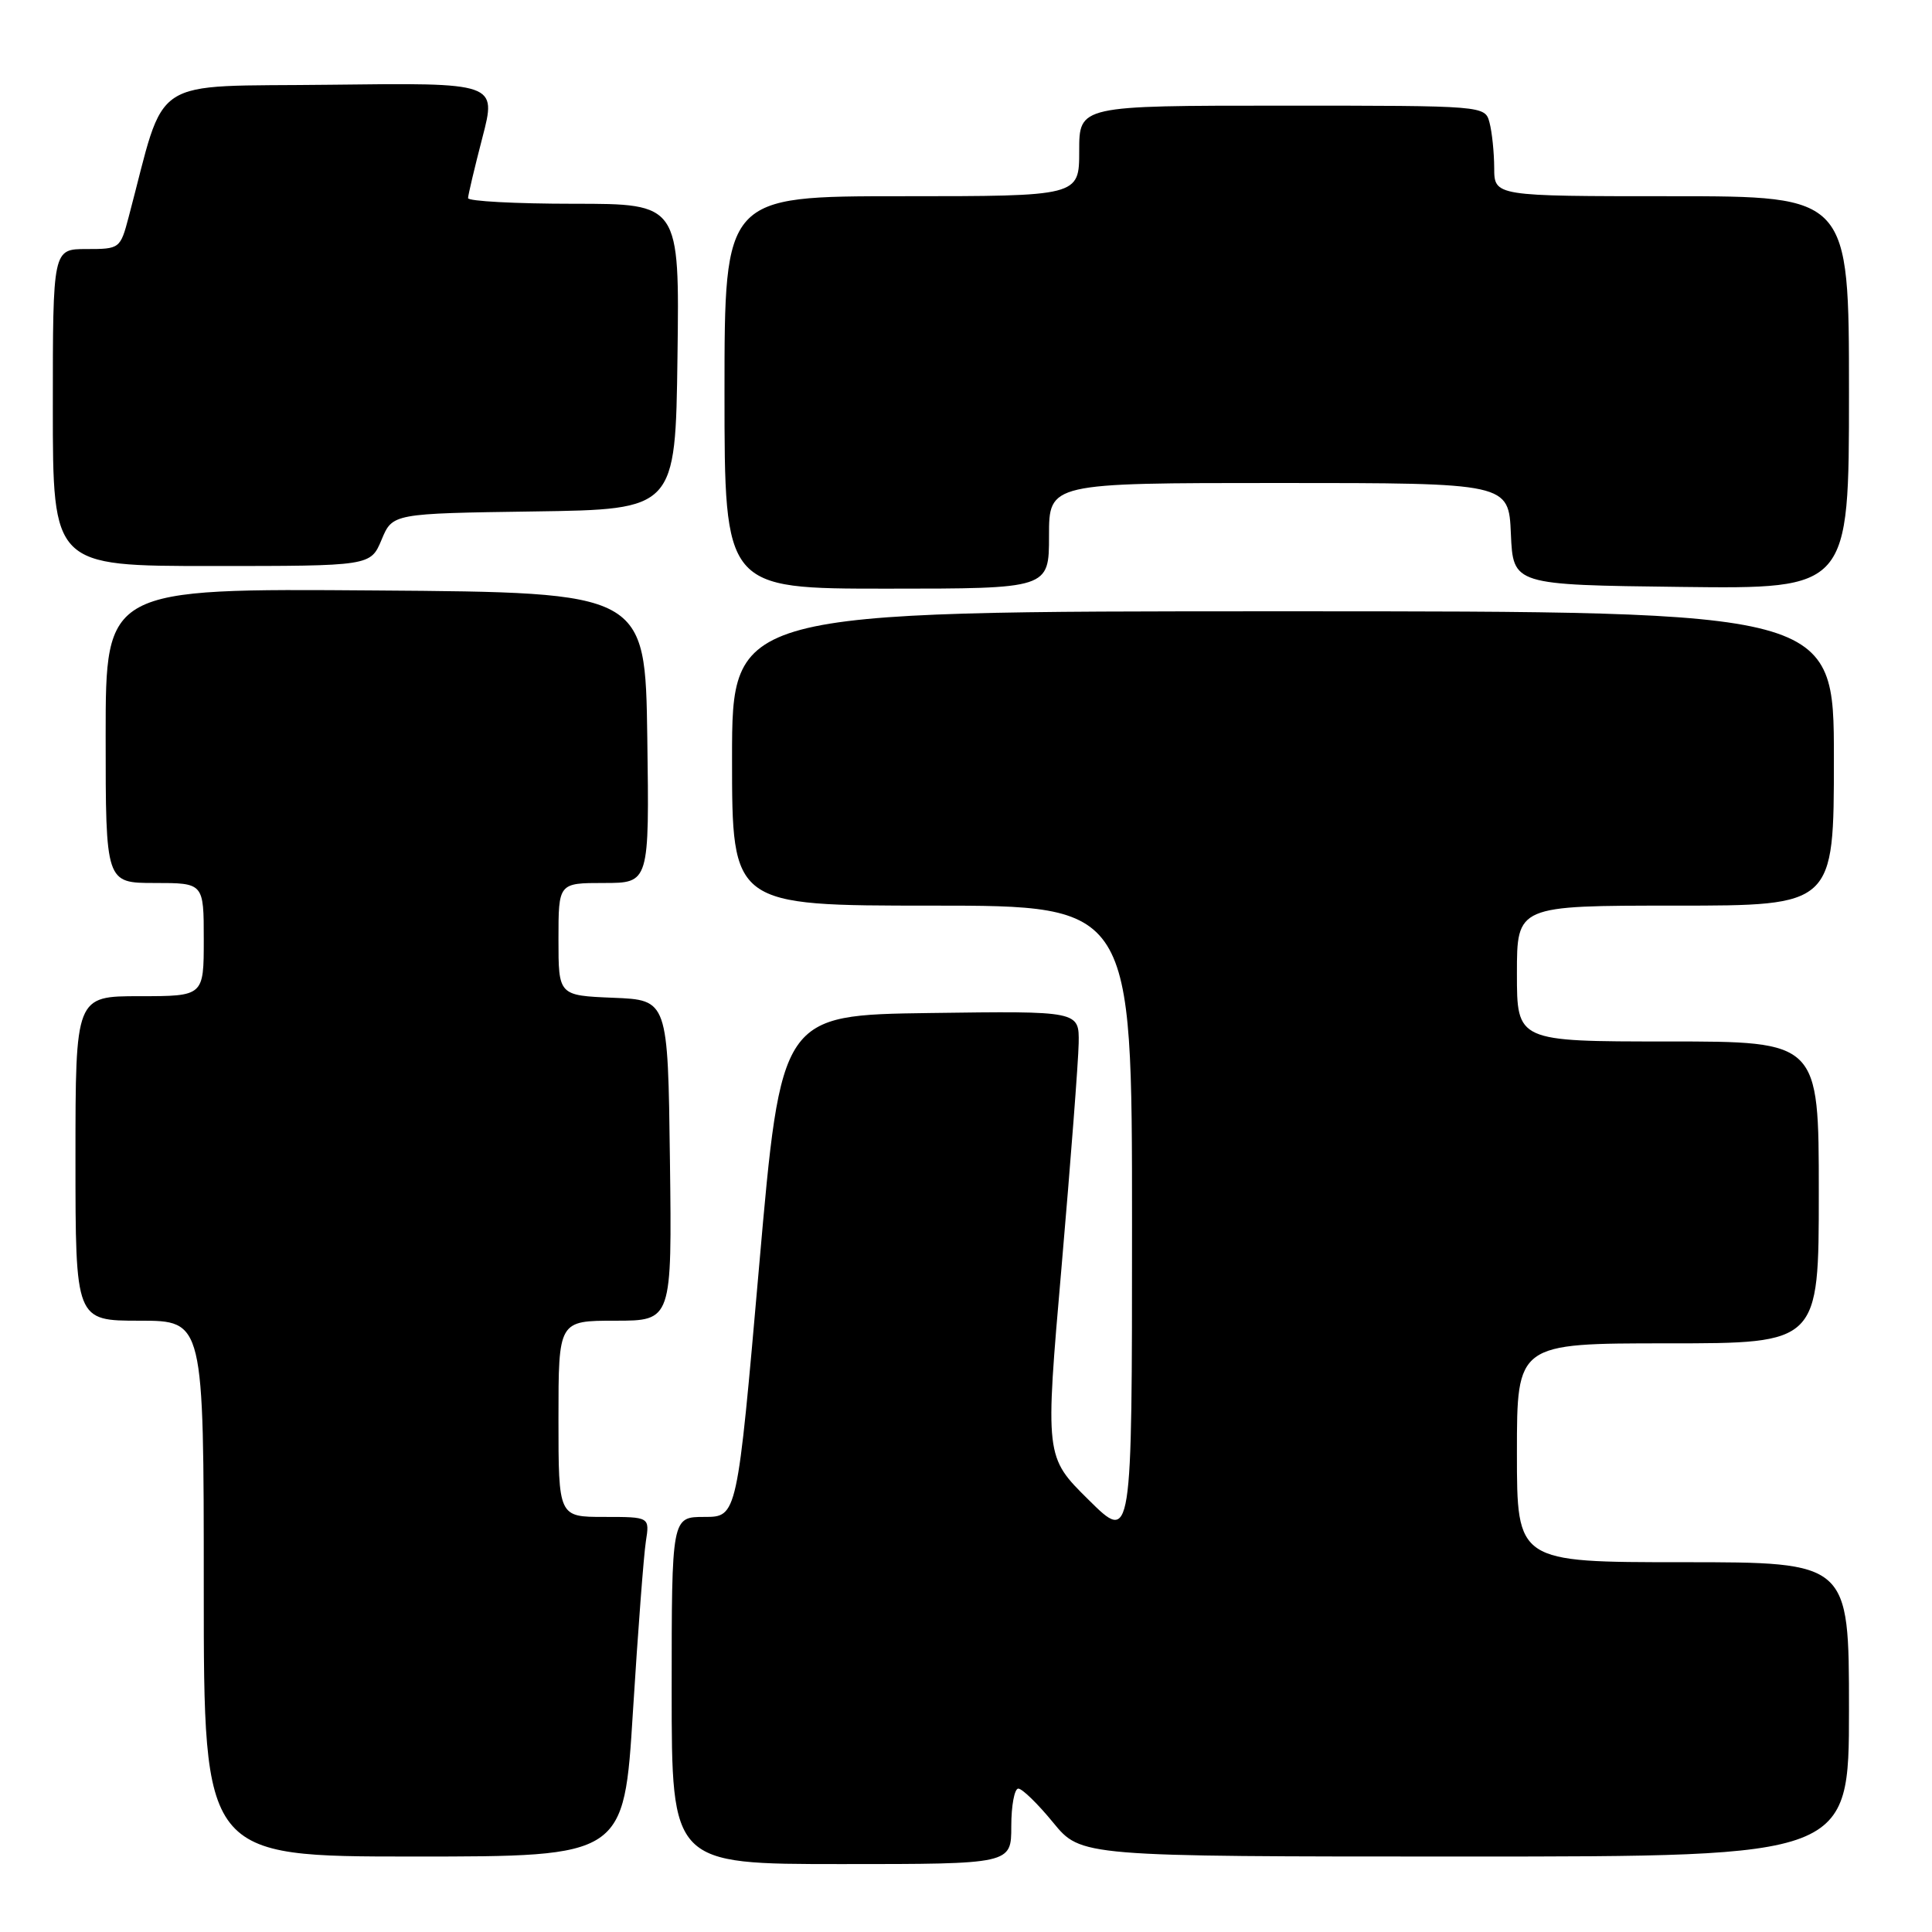 <?xml version="1.0" encoding="UTF-8" standalone="no"?>
<!DOCTYPE svg PUBLIC "-//W3C//DTD SVG 1.1//EN" "http://www.w3.org/Graphics/SVG/1.1/DTD/svg11.dtd" >
<svg xmlns="http://www.w3.org/2000/svg" xmlns:xlink="http://www.w3.org/1999/xlink" version="1.1" viewBox="0 0 256 256">
 <g >
 <path fill="currentColor"
d=" M 134.00 242.00 C 134.00 239.25 134.42 237.00 134.93 237.00 C 135.45 237.00 137.53 239.03 139.55 241.50 C 143.24 246.00 143.24 246.00 194.12 246.00 C 245.00 246.00 245.00 246.00 245.00 226.50 C 245.00 207.00 245.00 207.00 223.00 207.00 C 201.00 207.00 201.00 207.00 201.00 192.50 C 201.00 178.00 201.00 178.00 221.00 178.00 C 241.00 178.00 241.00 178.00 241.00 158.00 C 241.00 138.00 241.00 138.00 221.00 138.00 C 201.00 138.00 201.00 138.00 201.00 129.00 C 201.00 120.00 201.00 120.00 222.00 120.00 C 243.00 120.00 243.00 120.00 243.00 100.50 C 243.00 81.00 243.00 81.00 170.00 81.00 C 97.00 81.00 97.00 81.00 97.00 100.50 C 97.00 120.00 97.00 120.00 123.50 120.00 C 150.00 120.00 150.00 120.00 150.00 162.22 C 150.00 204.44 150.00 204.44 144.24 198.73 C 138.47 193.03 138.47 193.03 140.67 167.77 C 141.87 153.87 142.89 140.58 142.93 138.23 C 143.00 133.96 143.00 133.96 123.25 134.23 C 103.50 134.50 103.50 134.50 100.59 167.75 C 97.68 201.00 97.68 201.00 93.34 201.00 C 89.00 201.00 89.00 201.00 89.00 224.00 C 89.00 247.00 89.00 247.00 111.50 247.00 C 134.00 247.00 134.00 247.00 134.00 242.00 Z  M 83.87 226.75 C 84.53 216.16 85.30 206.04 85.58 204.25 C 86.09 201.00 86.09 201.00 80.05 201.00 C 74.00 201.00 74.00 201.00 74.00 188.00 C 74.00 175.00 74.00 175.00 81.52 175.00 C 89.04 175.00 89.04 175.00 88.77 153.75 C 88.50 132.50 88.50 132.50 81.25 132.21 C 74.00 131.91 74.00 131.91 74.00 124.46 C 74.00 117.00 74.00 117.00 80.02 117.00 C 86.04 117.00 86.04 117.00 85.77 97.75 C 85.50 78.50 85.50 78.50 49.75 78.24 C 14.00 77.97 14.00 77.97 14.00 97.49 C 14.00 117.00 14.00 117.00 20.50 117.00 C 27.00 117.00 27.00 117.00 27.00 124.50 C 27.00 132.00 27.00 132.00 18.50 132.00 C 10.00 132.00 10.00 132.00 10.00 153.50 C 10.00 175.00 10.00 175.00 18.50 175.00 C 27.00 175.00 27.00 175.00 27.00 210.50 C 27.00 246.00 27.00 246.00 54.84 246.00 C 82.68 246.00 82.68 246.00 83.87 226.75 Z  M 139.00 71.00 C 139.00 64.00 139.00 64.00 169.45 64.00 C 199.91 64.00 199.91 64.00 200.20 70.75 C 200.50 77.50 200.50 77.50 222.75 77.77 C 245.00 78.04 245.00 78.04 245.00 52.02 C 245.00 26.00 245.00 26.00 221.50 26.00 C 198.00 26.00 198.00 26.00 197.99 22.25 C 197.98 20.19 197.70 17.49 197.37 16.25 C 196.77 14.00 196.77 14.00 169.88 14.00 C 143.00 14.00 143.00 14.00 143.00 20.00 C 143.00 26.00 143.00 26.00 119.50 26.00 C 96.00 26.00 96.00 26.00 96.00 52.00 C 96.00 78.00 96.00 78.00 117.50 78.00 C 139.00 78.00 139.00 78.00 139.00 71.00 Z  M 50.56 71.52 C 52.01 68.04 52.01 68.04 70.75 67.77 C 89.50 67.50 89.50 67.50 89.77 47.25 C 90.04 27.00 90.04 27.00 76.02 27.00 C 68.31 27.00 62.01 26.66 62.02 26.25 C 62.03 25.84 62.88 22.23 63.92 18.23 C 65.81 10.96 65.81 10.96 43.76 11.23 C 19.31 11.53 22.11 9.69 17.05 28.75 C 15.94 32.95 15.87 33.00 11.46 33.00 C 7.00 33.00 7.00 33.00 7.00 54.00 C 7.00 75.00 7.00 75.00 28.05 75.00 C 49.10 75.00 49.10 75.00 50.56 71.52 Z "/>
</g>
</svg>